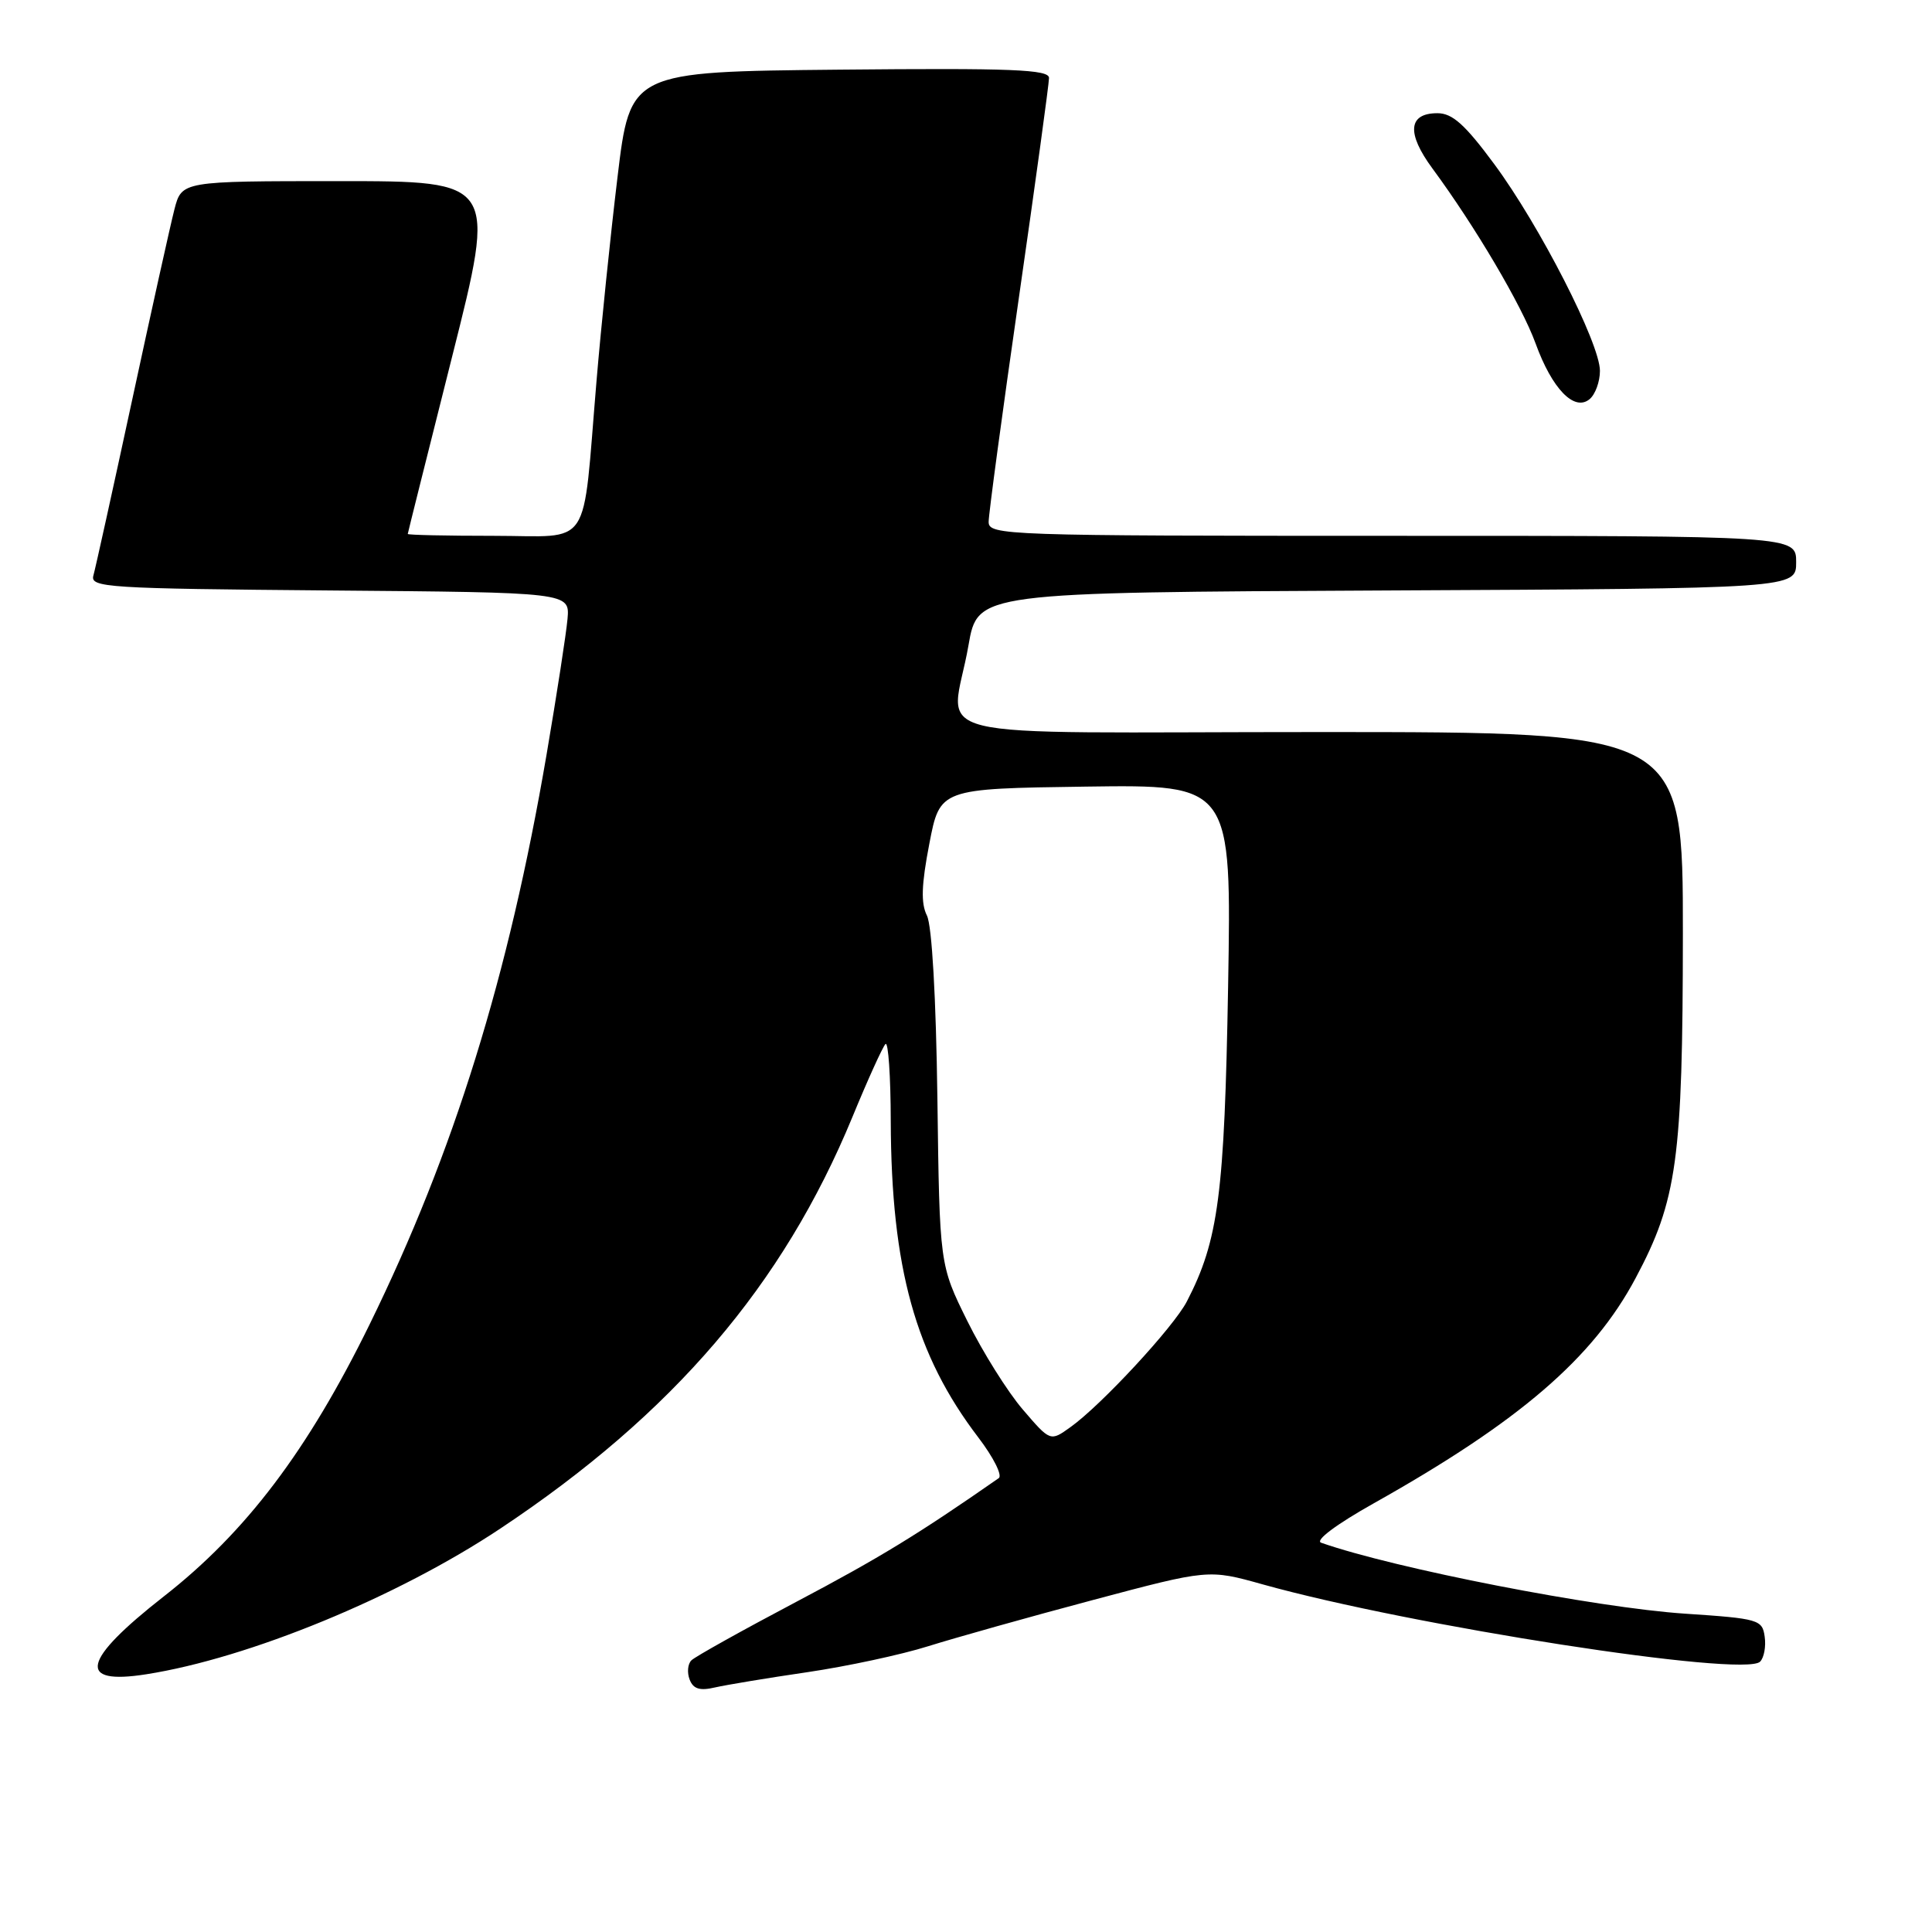 <?xml version="1.0" encoding="UTF-8" standalone="no"?>
<!DOCTYPE svg PUBLIC "-//W3C//DTD SVG 1.1//EN" "http://www.w3.org/Graphics/SVG/1.1/DTD/svg11.dtd" >
<svg xmlns="http://www.w3.org/2000/svg" xmlns:xlink="http://www.w3.org/1999/xlink" version="1.1" viewBox="0 0 256 256">
 <g >
 <path fill="currentColor"
d=" M 107.00 221.57 C 112.22 220.80 119.42 219.26 123.00 218.13 C 126.58 217.01 136.39 214.25 144.82 212.01 C 160.14 207.93 160.14 207.93 167.32 209.94 C 187.01 215.44 231.11 222.29 233.22 220.18 C 233.74 219.66 234.02 218.17 233.83 216.87 C 233.52 214.61 233.04 214.47 223.28 213.82 C 211.48 213.04 184.81 207.84 175.06 204.42 C 174.21 204.12 177.04 202.00 182.06 199.18 C 201.33 188.36 211.08 179.97 216.72 169.37 C 222.23 159.04 222.97 153.64 222.99 123.75 C 223.00 97.00 223.00 97.00 175.00 97.00 C 119.95 97.00 126.08 98.51 128.33 85.50 C 129.55 78.50 129.55 78.50 183.77 78.24 C 238.00 77.98 238.00 77.98 238.00 74.49 C 238.00 71.00 238.00 71.00 184.50 71.00 C 133.12 71.00 131.00 70.93 131.00 69.15 C 131.00 68.13 132.80 54.79 135.00 39.50 C 137.20 24.21 139.00 11.08 139.00 10.33 C 139.00 9.21 134.16 9.01 111.25 9.23 C 83.50 9.50 83.50 9.50 81.82 23.50 C 80.89 31.20 79.64 43.35 79.04 50.50 C 77.12 73.24 78.61 71.00 65.41 71.00 C 59.14 71.00 54.01 70.89 54.03 70.75 C 54.04 70.61 56.69 60.04 59.91 47.25 C 65.77 24.00 65.77 24.00 44.92 24.00 C 24.08 24.00 24.08 24.00 23.11 27.75 C 22.58 29.81 20.06 41.17 17.51 53.00 C 14.96 64.83 12.65 75.28 12.38 76.24 C 11.91 77.85 14.03 77.99 43.69 78.24 C 75.50 78.50 75.50 78.50 75.20 82.00 C 75.03 83.92 73.78 92.03 72.42 100.00 C 67.40 129.35 60.15 152.70 48.97 175.50 C 40.77 192.22 32.60 203.02 21.71 211.53 C 10.85 220.03 10.11 223.31 19.38 221.85 C 32.98 219.72 52.66 211.62 66.30 202.54 C 89.20 187.31 103.75 170.30 112.94 148.03 C 114.98 143.07 116.96 138.71 117.33 138.34 C 117.70 137.97 118.02 142.58 118.03 148.58 C 118.10 168.01 121.29 179.54 129.64 190.48 C 131.63 193.09 132.85 195.51 132.34 195.86 C 121.69 203.28 116.55 206.42 105.59 212.21 C 98.39 216.01 92.10 219.52 91.62 220.00 C 91.13 220.47 91.02 221.62 91.38 222.55 C 91.86 223.80 92.73 224.07 94.76 223.59 C 96.27 223.25 101.78 222.33 107.00 221.57 Z  M 212.00 49.14 C 212.00 45.50 204.01 29.87 198.00 21.75 C 194.12 16.50 192.45 15.00 190.47 15.00 C 186.59 15.00 186.35 17.64 189.81 22.33 C 195.47 30.01 201.63 40.45 203.47 45.50 C 205.66 51.54 208.61 54.57 210.63 52.89 C 211.38 52.27 212.00 50.58 212.00 49.14 Z  M 135.52 186.76 C 133.51 184.42 130.21 179.15 128.18 175.05 C 124.50 167.61 124.50 167.61 124.21 145.55 C 124.03 132.21 123.49 122.64 122.82 121.31 C 122.01 119.69 122.09 117.24 123.14 111.81 C 124.54 104.50 124.54 104.50 143.87 104.23 C 163.19 103.96 163.19 103.96 162.73 130.73 C 162.25 158.25 161.46 164.35 157.27 172.44 C 155.53 175.82 145.90 186.22 141.83 189.11 C 139.17 191.02 139.17 191.02 135.52 186.76 Z "/>
</g>
</svg>